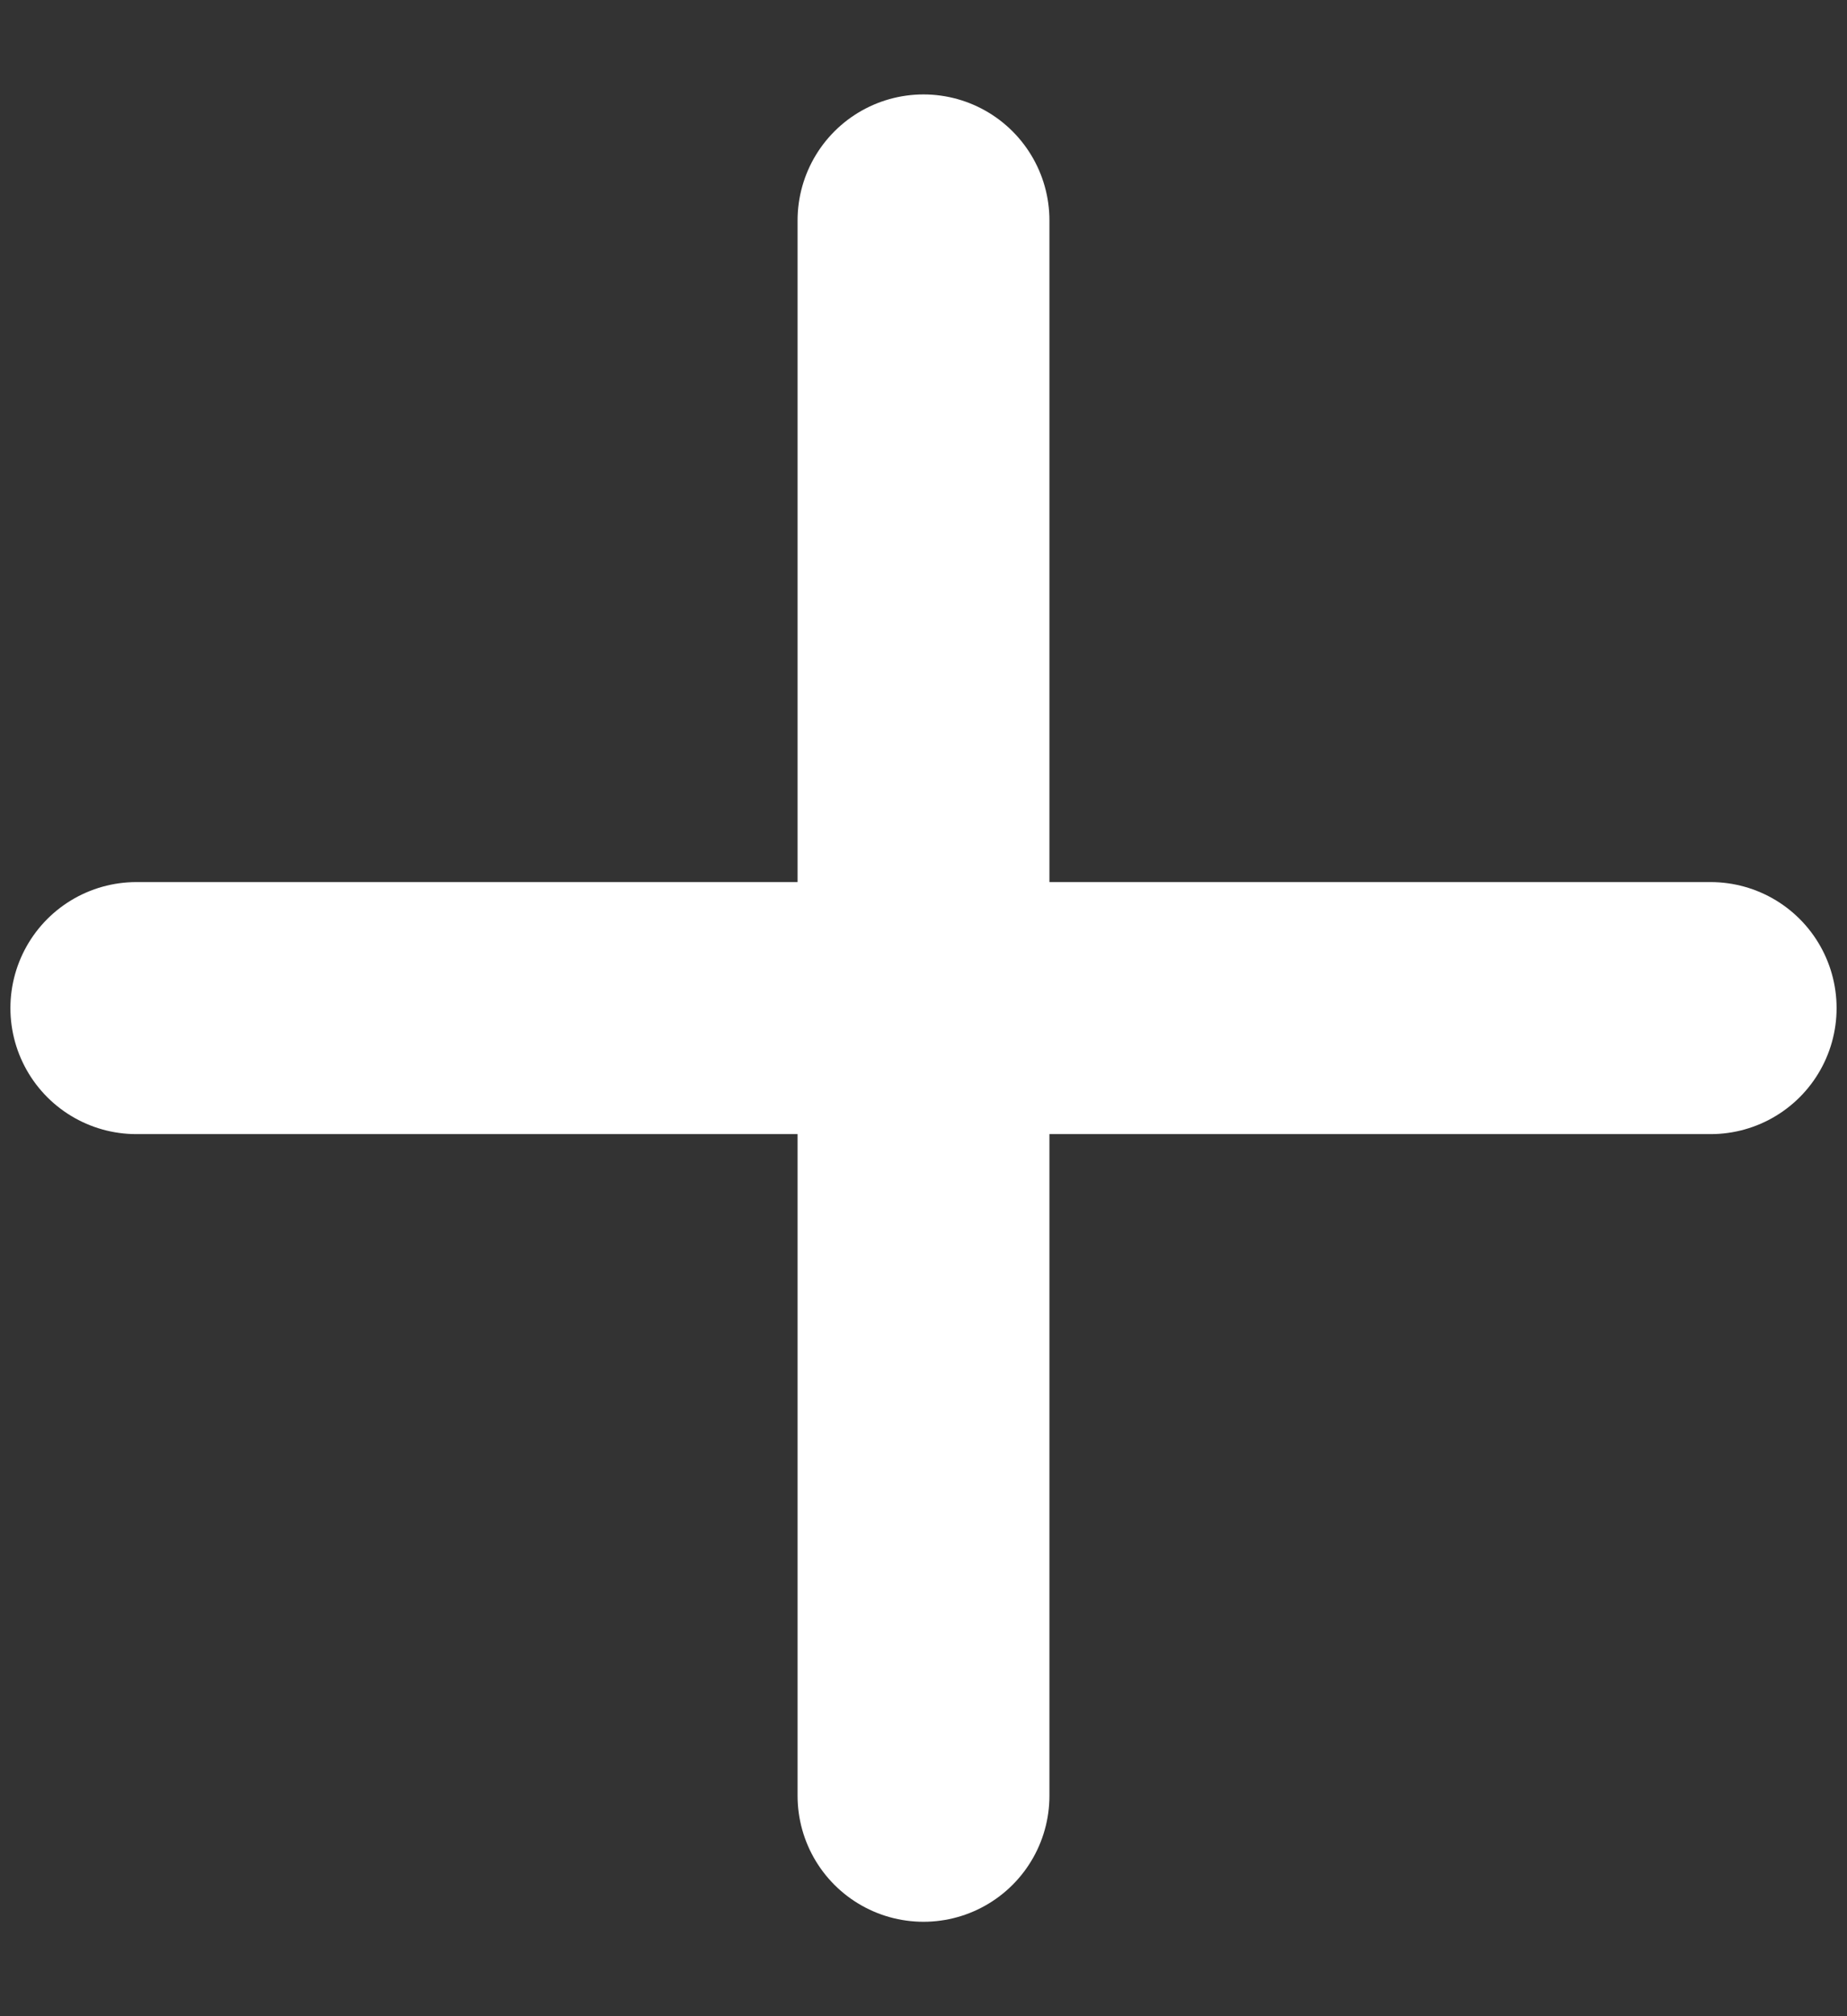 <svg width="11" height="12" viewBox="0 0 11 12" fill="none" xmlns="http://www.w3.org/2000/svg">
<rect x="0" y="0" width="11" height="12" fill="#333333" stroke="none"/>
<path d="M5.5 1.312V10.688M10.188 6H0.812" stroke="white" stroke-width="1.5" stroke-linecap="round" stroke-linejoin="round"/>
</svg>
